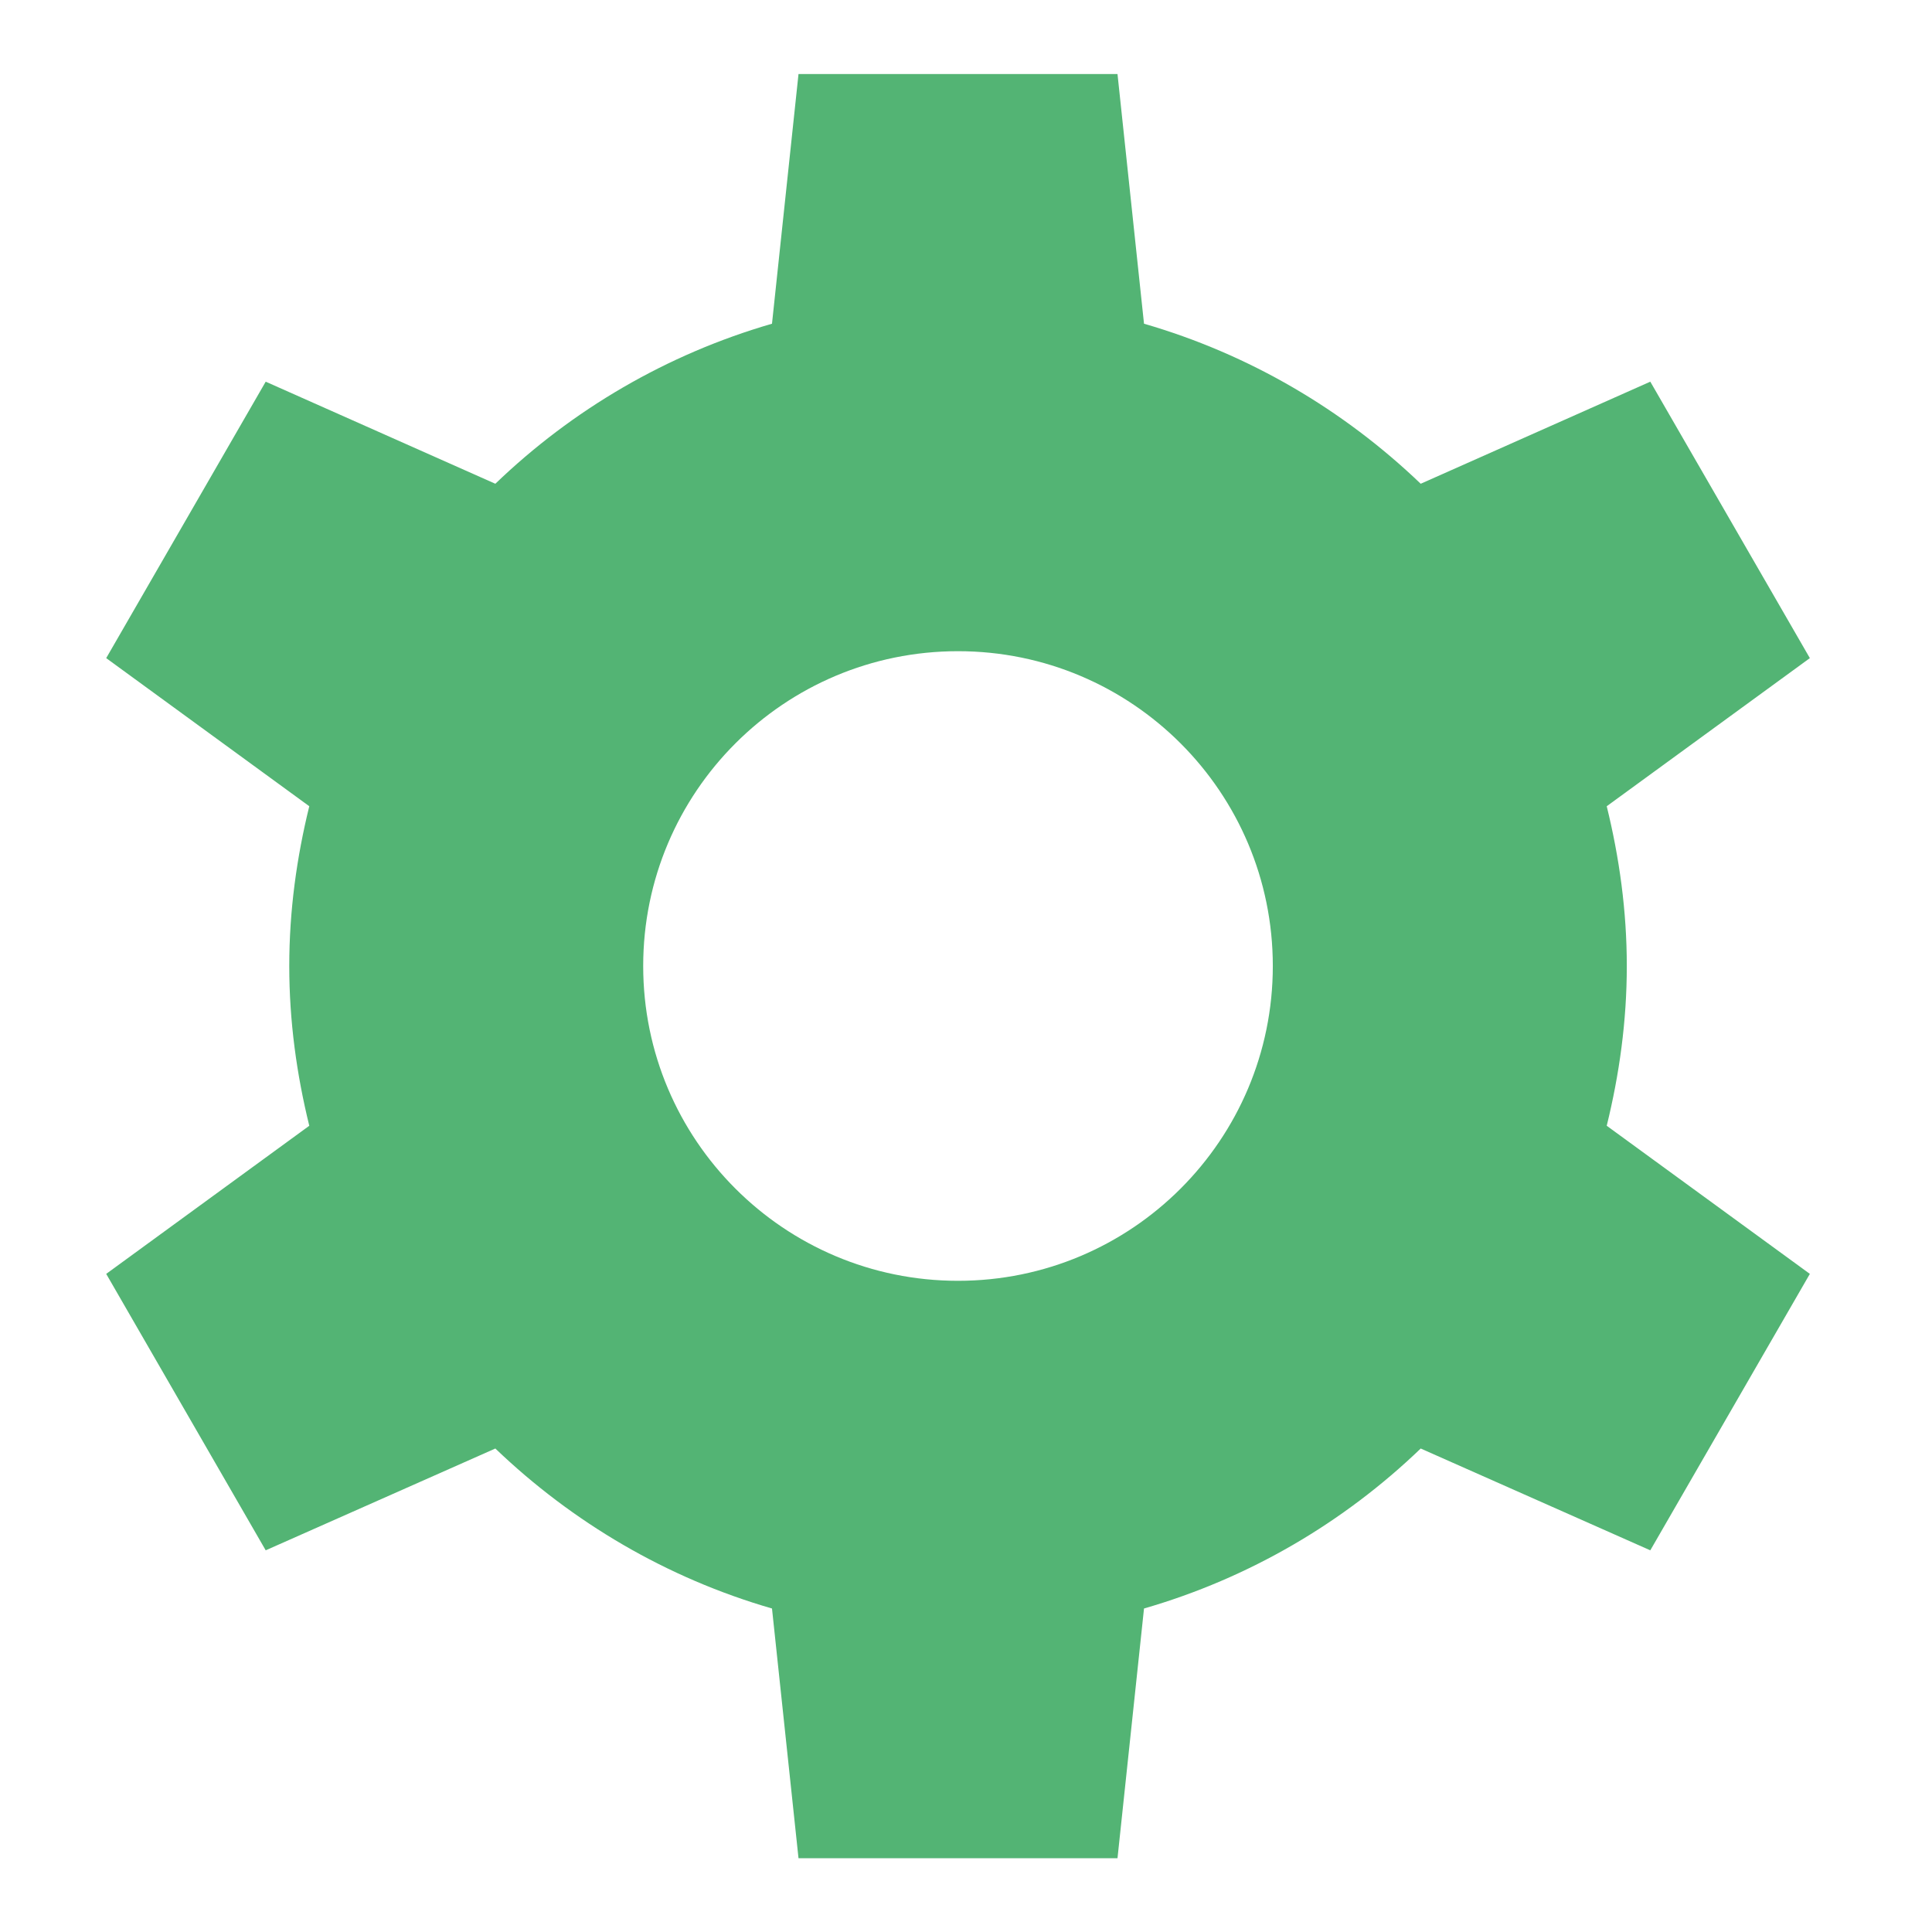 <svg width="36" height="36" viewBox="0 0 36 36" fill="none" xmlns="http://www.w3.org/2000/svg">
<g id="icon">
<path id="Vector" d="M30.313 18C30.313 16.971 30.174 15.979 29.939 15.023L33.724 12.263L30.751 7.112L26.473 9.014C25.037 7.638 23.279 6.6 21.317 6.032L20.823 1.38H14.879L14.385 6.032C12.424 6.6 10.665 7.634 9.23 9.014L4.951 7.112L1.979 12.263L5.763 15.023C5.528 15.979 5.39 16.971 5.39 18C5.39 19.029 5.528 20.021 5.763 20.977L1.979 23.737L4.951 28.888L9.23 26.991C10.665 28.366 12.424 29.405 14.385 29.972L14.879 34.625H20.823L21.317 29.972C23.279 29.405 25.037 28.371 26.473 26.991L30.751 28.888L33.724 23.737L29.939 20.977C30.174 20.021 30.313 19.029 30.313 18ZM17.851 23.866C14.611 23.866 11.985 21.24 11.985 18C11.985 14.76 14.611 12.134 17.851 12.134C21.091 12.134 23.717 14.76 23.717 18C23.717 21.24 21.091 23.866 17.851 23.866Z" fill="#53B474"/>
</g>
</svg>
